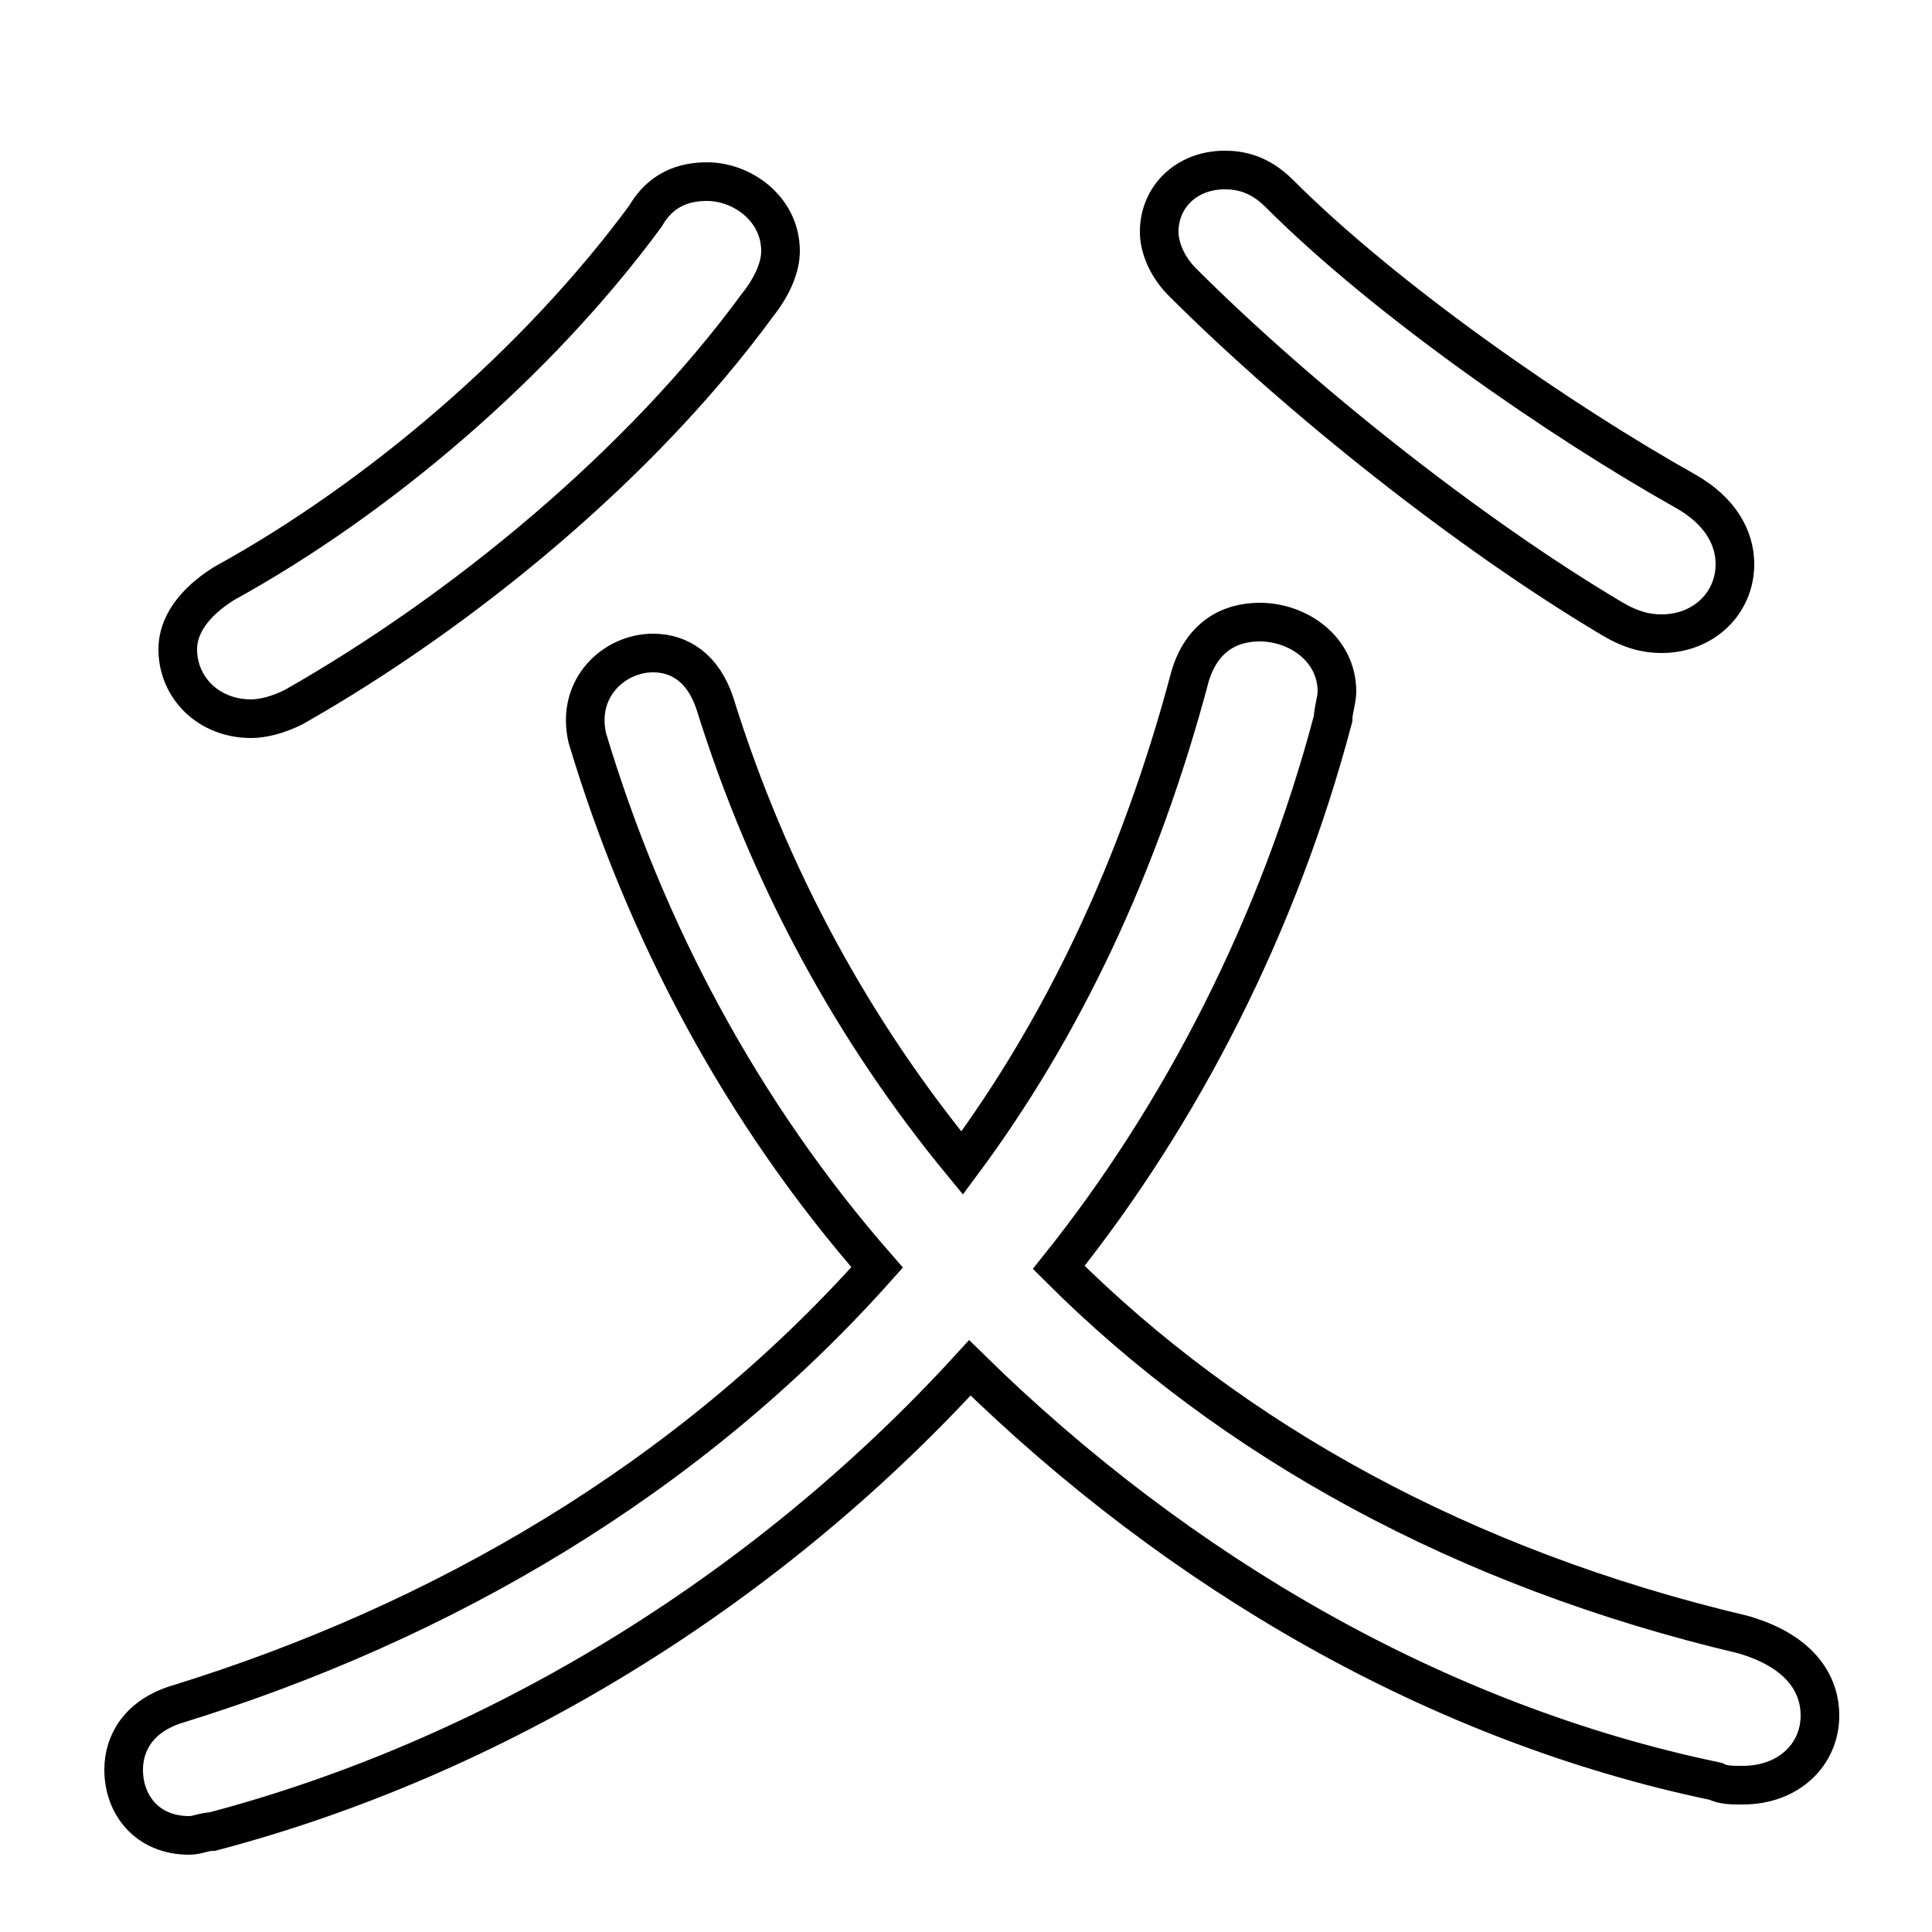 <svg xmlns="http://www.w3.org/2000/svg" viewBox="0 -44.0 50.0 50.0">
    <rect x="0" y="-44.0" width="50.0" height="50.0" fill="#808080" stroke="none"/>
    <g transform="scale(1, -1)">
        <!-- ボディの枠 -->
        <rect x="0" y="-6.0" width="50.0" height="50.0"
            stroke="white" fill="white"/>
        <!-- グリフ座標系の原点 -->
        <circle cx="0" cy="0" r="5" fill="white"/>
        <!-- グリフのアウトライン -->
        <g style="fill:none;stroke:#000000;stroke-width:1;">
<path d="M 43.6 31.3 C 40.4 33.1 35.9 36.2 33.1 39.0 C 32.6 39.5 32.1 39.6 31.7 39.6 C 30.7 39.6 30.0 38.9 30.0 38.0 C 30.0 37.6 30.2 37.1 30.6 36.7 C 33.6 33.7 38.0 30.2 41.7 28.0 C 42.2 27.7 42.6 27.6 43.0 27.6 C 44.1 27.6 44.9 28.4 44.9 29.4 C 44.9 30.1 44.5 30.8 43.6 31.3 Z M 16.7 38.4 C 13.9 34.6 9.8 31.1 5.8 28.9 C 5.0 28.4 4.6 27.8 4.6 27.2 C 4.6 26.2 5.4 25.4 6.5 25.4 C 6.8 25.4 7.2 25.5 7.6 25.7 C 12.0 28.2 16.6 32.0 19.6 36.1 C 20.0 36.6 20.2 37.1 20.2 37.5 C 20.2 38.6 19.2 39.3 18.3 39.3 C 17.7 39.3 17.1 39.1 16.7 38.4 Z M 22.7 11.2 C 17.8 5.7 11.4 2.0 4.6 -0.1 C 3.6 -0.4 3.2 -1.1 3.2 -1.8 C 3.2 -2.7 3.8 -3.5 4.9 -3.5 C 5.1 -3.5 5.3 -3.4 5.5 -3.4 C 12.7 -1.5 19.7 2.7 25.1 8.6 C 30.5 3.3 37.2 -0.6 44.4 -2.1 C 44.6 -2.2 44.8 -2.2 45.1 -2.2 C 46.3 -2.2 47.1 -1.4 47.1 -0.4 C 47.1 0.5 46.5 1.3 45.1 1.7 C 37.9 3.4 31.9 6.7 27.4 11.2 C 30.6 15.2 33.1 20.1 34.5 25.4 C 34.5 25.6 34.6 25.9 34.6 26.1 C 34.6 27.2 33.6 27.9 32.6 27.9 C 31.8 27.9 31.1 27.5 30.8 26.5 C 29.5 21.6 27.5 17.4 24.9 13.9 C 22.1 17.3 19.9 21.3 18.5 25.8 C 18.2 26.7 17.6 27.1 16.9 27.1 C 15.9 27.1 14.9 26.2 15.2 24.9 C 16.7 19.9 19.2 15.2 22.7 11.2 Z"/>
</g>
</g>
</svg>